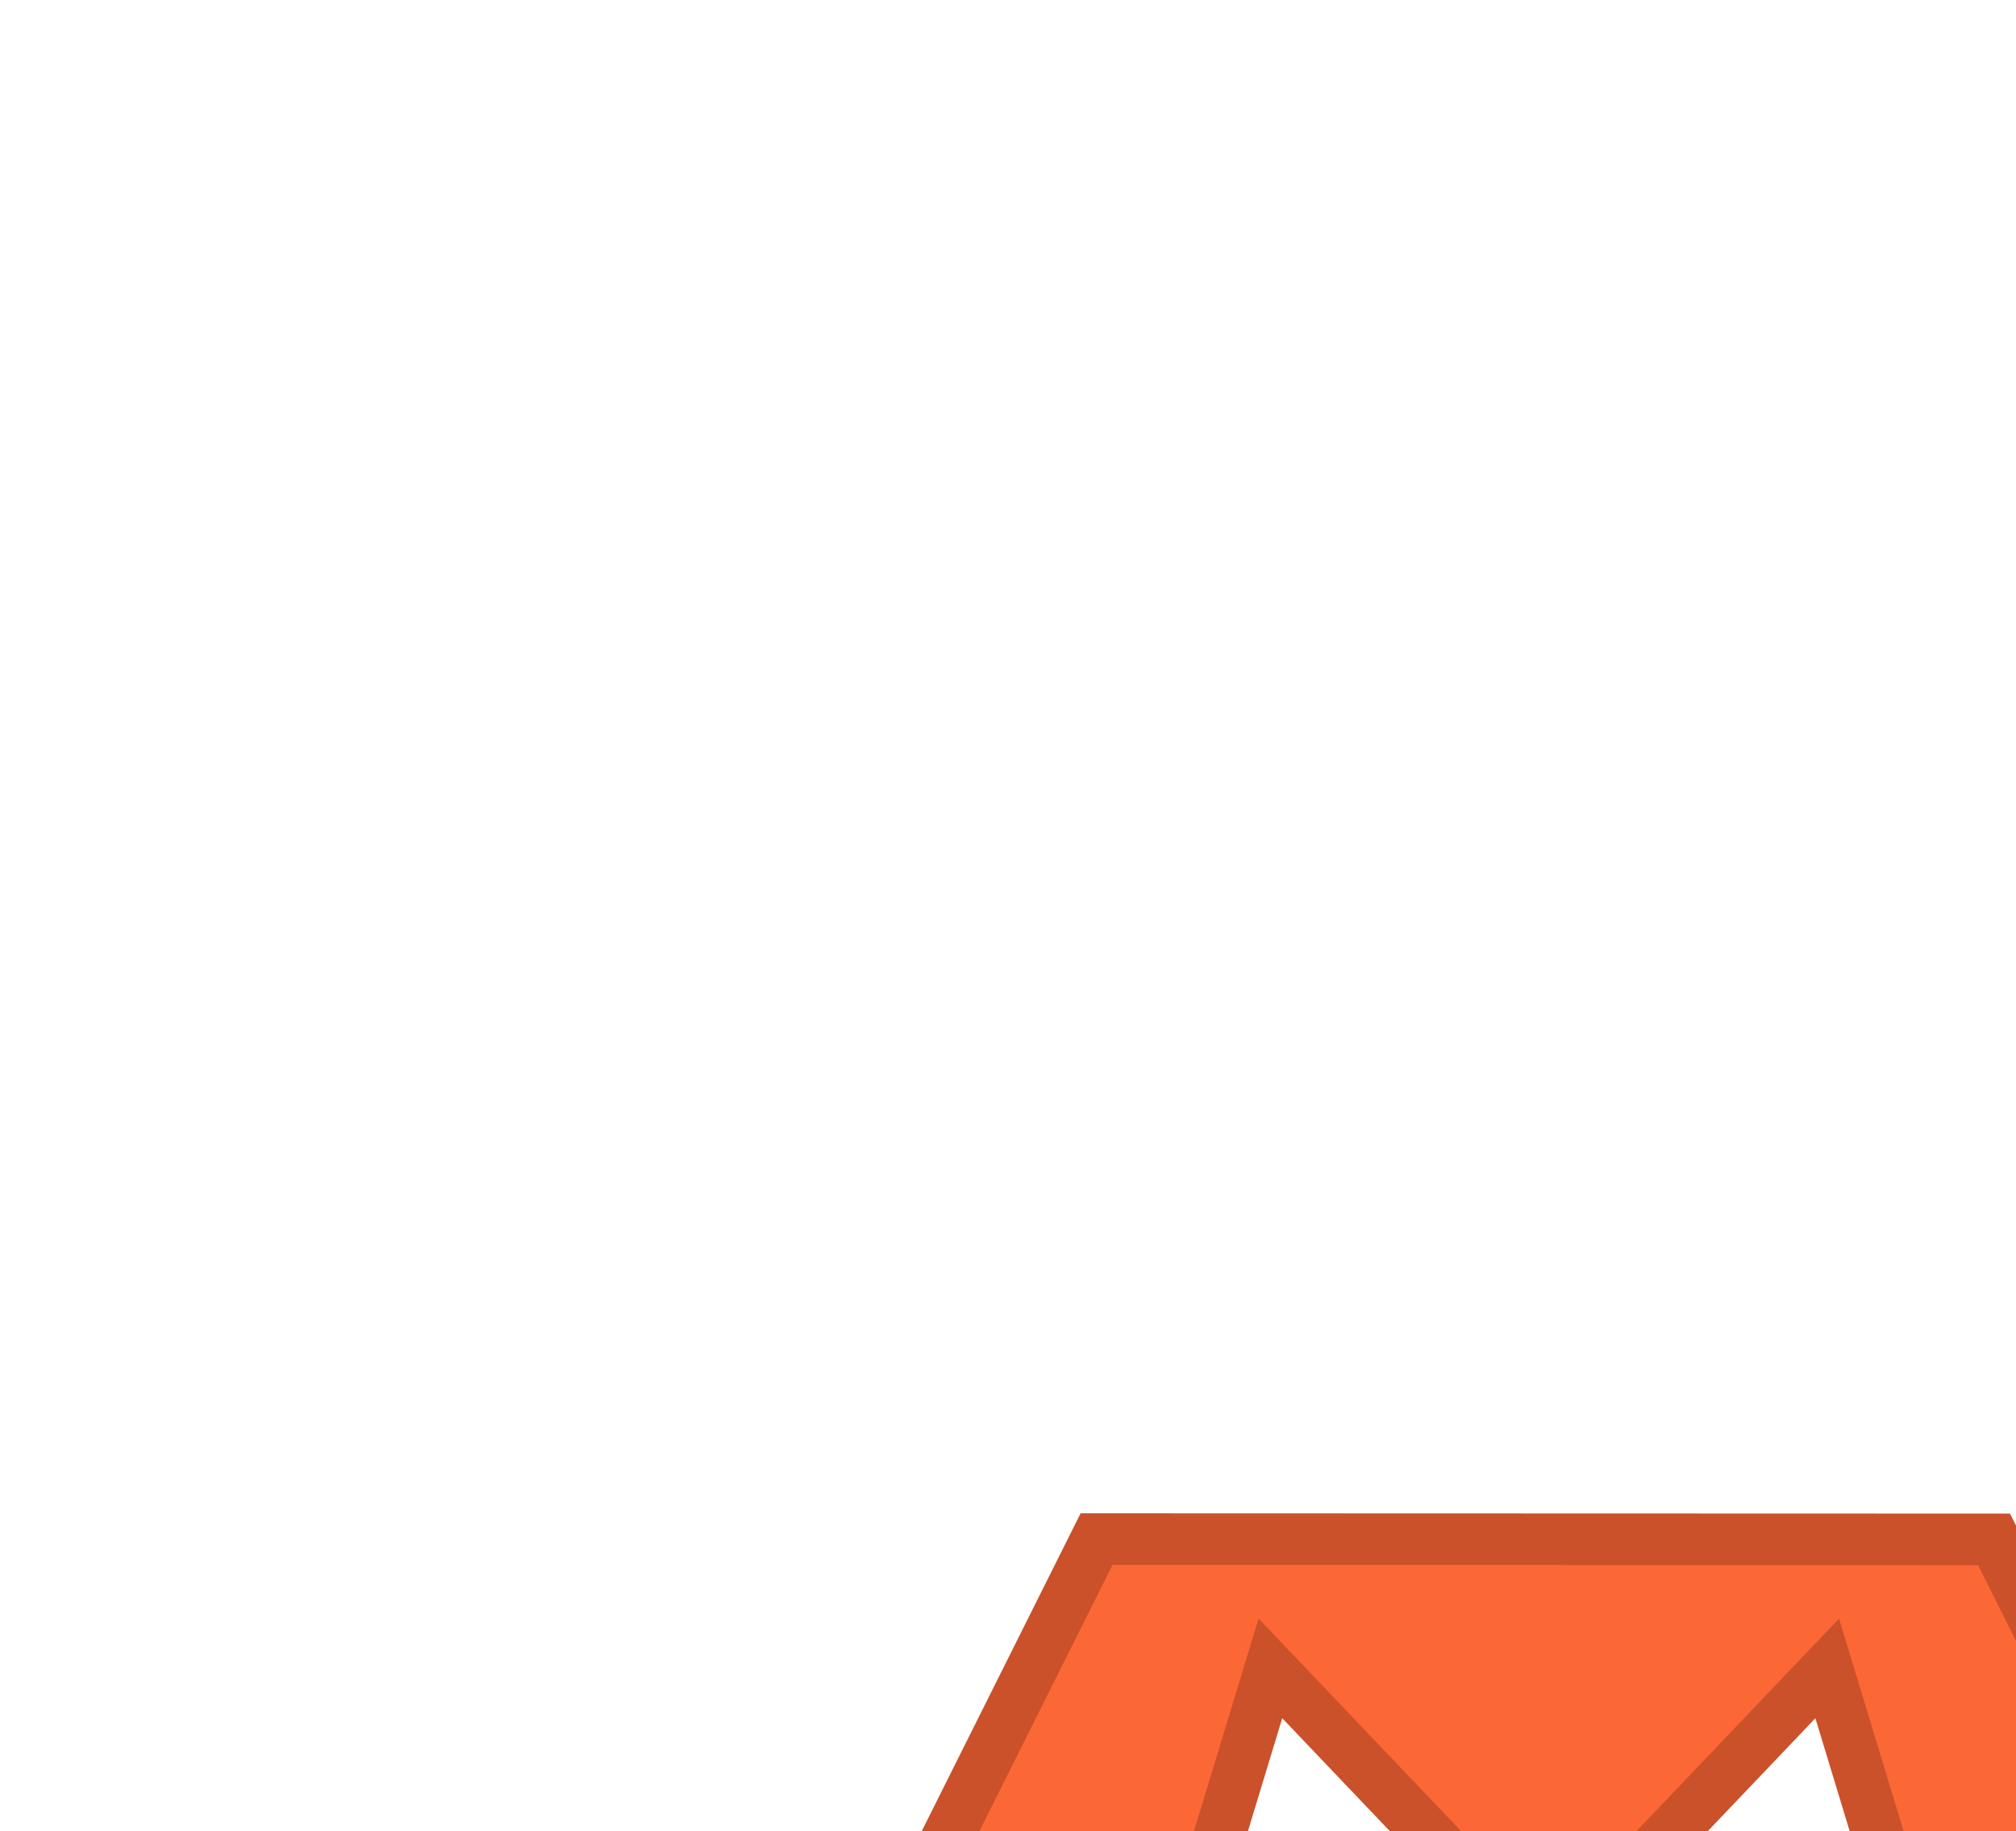 <?xml version="1.0" encoding="UTF-8" standalone="no"?>
<!-- Created with Inkscape (http://www.inkscape.org/) -->

<svg
   width="7.501mm"
   height="6.812mm"
   viewBox="-1.25 -1.13 7.501 6.813"
   version="1.1"
   id="svg5"
   xml:space="preserve"
   inkscape:version="1.2.2 (732a01da63, 2022-12-09)"
   sodipodi:docname="icon.svg"
   xmlns:inkscape="http://www.inkscape.org/namespaces/inkscape"
   xmlns:sodipodi="http://sodipodi.sourceforge.net/DTD/sodipodi-0.dtd"
   xmlns="http://www.w3.org/2000/svg"
   xmlns:svg="http://www.w3.org/2000/svg"><sodipodi:namedview
     id="namedview7"
     pagecolor="#ffffff"
     bordercolor="#000000"
     borderopacity="0.25"
     inkscape:showpageshadow="2"
     inkscape:pageopacity="0.0"
     inkscape:pagecheckerboard="0"
     inkscape:deskcolor="#d1d1d1"
     inkscape:document-units="mm"
     showgrid="false"
     showguides="false"
     inkscape:zoom="8.0275193"
     inkscape:cx="-0.18685723"
     inkscape:cy="4.9828594"
     inkscape:window-width="1366"
     inkscape:window-height="697"
     inkscape:window-x="-8"
     inkscape:window-y="-8"
     inkscape:window-maximized="1"
     inkscape:current-layer="layer1" /><defs
     id="defs2"><inkscape:path-effect
       effect="mirror_symmetry"
       start_point="85.677,88.297"
       end_point="85.677,90.918"
       center_point="85.677,89.608"
       id="path-effect26297"
       is_visible="true"
       lpeversion="1.2"
       lpesatellites=""
       mode="free"
       discard_orig_path="false"
       fuse_paths="false"
       oposite_fuse="false"
       split_items="false"
       split_open="false"
       link_styles="false" /><inkscape:path-effect
       effect="mirror_symmetry"
       start_point="85.677,88.297"
       end_point="85.677,90.918"
       center_point="85.677,89.608"
       id="path-effect26241"
       is_visible="true"
       lpeversion="1.2"
       lpesatellites=""
       mode="free"
       discard_orig_path="false"
       fuse_paths="false"
       oposite_fuse="false"
       split_items="false"
       split_open="false"
       link_styles="false" /><inkscape:path-effect
       effect="mirror_symmetry"
       start_point="85.678,89.245"
       end_point="85.678,90.918"
       center_point="85.678,90.081"
       id="path-effect26181"
       is_visible="false"
       lpeversion="1.2"
       lpesatellites=""
       mode="free"
       discard_orig_path="false"
       fuse_paths="false"
       oposite_fuse="false"
       split_items="false"
       split_open="false"
       link_styles="false" /><inkscape:path-effect
       effect="mirror_symmetry"
       start_point="85.678,87.936"
       end_point="85.678,90.098"
       center_point="85.678,89.017"
       id="path-effect18897"
       is_visible="true"
       lpeversion="1.2"
       lpesatellites=""
       mode="free"
       discard_orig_path="false"
       fuse_paths="false"
       oposite_fuse="false"
       split_items="false"
       split_open="false"
       link_styles="false" /><filter
       id="selectable_hidder_filter"
       width="1"
       height="1"
       x="0"
       y="0"
       style="color-interpolation-filters:sRGB"
       inkscape:label="LPE boolean visibility"><feComposite
         id="boolops_hidder_primitive"
         result="composite1"
         operator="arithmetic"
         in2="SourceGraphic"
         in="BackgroundImage"
         k1="0"
         k2="0"
         k3="0"
         k4="0" /></filter><inkscape:path-effect
       effect="bool_op"
       operand-path=""
       id="path-effect18867"
       is_visible="true"
       lpeversion="1"
       operation="symdiff"
       swap-operands="false"
       filltype-this="from-curve"
       filter=""
       filltype-operand="from-curve" /><inkscape:path-effect
       effect="mirror_symmetry"
       start_point="85.678,87.936"
       end_point="85.678,90.098"
       center_point="85.678,89.017"
       id="path-effect18853"
       is_visible="true"
       lpeversion="1.2"
       lpesatellites=""
       mode="free"
       discard_orig_path="false"
       fuse_paths="false"
       oposite_fuse="false"
       split_items="false"
       split_open="false"
       link_styles="false" /><rect
       x="255.048"
       y="321.458"
       width="151.621"
       height="68.078"
       id="rect790" /><filter
       style="color-interpolation-filters:sRGB"
       inkscape:label="Drop Shadow"
       id="filter51161"
       x="-3.343"
       y="-3.71"
       width="8.105"
       height="9.48"><feFlood
         flood-opacity="1"
         flood-color="rgb(255,255,255)"
         result="flood"
         id="feFlood51151" /><feComposite
         in="flood"
         in2="SourceGraphic"
         operator="in"
         result="composite1"
         id="feComposite51153" /><feGaussianBlur
         in="composite1"
         stdDeviation="6"
         result="blur"
         id="feGaussianBlur51155" /><feOffset
         dx="2"
         dy="4"
         result="offset"
         id="feOffset51157" /><feComposite
         in="SourceGraphic"
         in2="offset"
         operator="over"
         result="fbSourceGraphic"
         id="feComposite51159" /><feColorMatrix
         result="fbSourceGraphicAlpha"
         in="fbSourceGraphic"
         values="0 0 0 -1 0 0 0 0 -1 0 0 0 0 -1 0 0 0 0 1 0"
         id="feColorMatrix51743" /><feFlood
         id="feFlood51745"
         flood-opacity="1"
         flood-color="rgb(0,0,0)"
         result="flood"
         in="fbSourceGraphic" /><feComposite
         in2="fbSourceGraphic"
         id="feComposite51747"
         in="flood"
         operator="in"
         result="composite1" /><feGaussianBlur
         id="feGaussianBlur51749"
         in="composite1"
         stdDeviation="0.6"
         result="blur" /><feOffset
         id="feOffset51751"
         dx="0"
         dy="0.5"
         result="offset" /><feComposite
         in2="offset"
         id="feComposite51753"
         in="fbSourceGraphic"
         operator="over"
         result="composite2" /></filter></defs><g
     inkscape:label="Layer 1"
     inkscape:groupmode="layer"
     id="layer1"
     transform="translate(-82.979,-87.399)"><path
       d="M 90.138,88.671 H 88.817 v -1.179 h 4.162 v 1.179 h -1.321 v 3.331 h -1.52 z"
       style="font-size:21.333px;font-family:Montserrat;-inkscape-font-specification:Montserrat;text-align:center;text-anchor:middle;white-space:pre;shape-inside:url(#rect790);display:none;fill:#3652ad;fill-opacity:1;stroke-width:0.059;stroke-linecap:square;stroke-dasharray:none"
       id="path15018" /><g
       id="g18889"
       inkscape:label="M Part Backup"
       style="display:none"
       transform="matrix(1.055,0,0,1.055,-4.865,-4.736)"><path
         d="m 323.772,346.679 -8.959,-10.751 2.688,-5.376 h 12.543 l 2.688,5.376 z"
         id="path18052"
         style="font-size:21.333px;font-family:ToyBox;-inkscape-font-specification:ToyBox;text-align:center;text-anchor:middle;white-space:pre;shape-inside:url(#rect790);fill:#fc6736;stroke-width:0.004;stroke-linecap:square"
         sodipodi:nodetypes="cccccc"
         transform="scale(0.265)" /><path
         style="display:inline;opacity:1;fill:#36bafe;fill-opacity:1;stroke-width:0.052;stroke-linecap:square;stroke-dasharray:none"
         d="m 84.076,89.819 0.572,-1.883 1.029,1.08 -5.7e-5,0.229 -0.833,0.396 0.147,1.277 m 2.288,-1.099 -0.572,-1.883 -1.029,1.08 5.7e-5,0.229 0.833,0.396 -0.147,1.277"
         id="path18847"
         sodipodi:nodetypes="cccccc"
         transform="matrix(-1,0,0,1,171.355,0)"
         inkscape:original-d="m 84.07574,89.819 0.572495,-1.883265 1.029335,1.080225 -5.7e-5,0.228875 -0.832551,0.396008 0.146611,1.276873"
         inkscape:path-effect="#path-effect18853"
         class="UnoptimicedTransforms" /><path
         id="path26291"
         style="display:none;opacity:1;fill:#3c82a6;fill-opacity:1;stroke-width:0.049;stroke-linecap:square;stroke-dasharray:none"
         d="m 84.68,88.736 0.774,0.404 -0.774,0.165 z m 0.864,0.392 -0.777,-0.831 v 0 l -0.087,0.347 v 0 z m 0.133,0.117 -0.917,0.185 -0.024,1.181 0.255,0.306 -0.147,-1.277 z m 0.998,-0.509 -0.774,0.404 0.774,0.165 z m -0.864,0.392 0.777,-0.831 v 0 l 0.087,0.347 v 0 z m -0.133,0.117 0.917,0.185 0.024,1.181 -0.255,0.306 0.147,-1.277 z"
         inkscape:path-effect="#path-effect26297"
         inkscape:original-d="m 84.679752,88.735928 0.774296,0.403757 -0.774296,0.164639 z m 0.864455,0.392487 -0.777135,-0.831034 v 0 l -0.08732,0.346717 v 0 z m 0.13328,0.11662 -0.917275,0.185219 -0.02352,1.181382 0.254799,0.306248 -0.146509,-1.276932 z"
         class="UnoptimicedTransforms"
         transform="matrix(-1,0,0,1,171.355,0)" /></g><path
       id="path18891"
       style="font-size:21.333px;font-family:ToyBox;-inkscape-font-specification:ToyBox;text-align:center;text-anchor:middle;white-space:pre;shape-inside:url(#rect790);display:inline;fill:#fc6736;stroke:#ca512a;stroke-width:0.192;stroke-linecap:square;stroke-dasharray:none;stroke-opacity:1;filter:url(#filter51161)"
       d="m 83.809,87.495 -0.716,1.432 0.787,0.944 0.576,-1.895 1.036,1.087 1.036,-1.087 0.569,1.873 0.768,-0.921 -0.716,-1.432 z m 1.683,1.798 -0.838,0.399 0.148,1.285 0.677,0.813 0.707,-0.849 0.144,-1.249 z"
       inkscape:label="M Part" /></g></svg>

